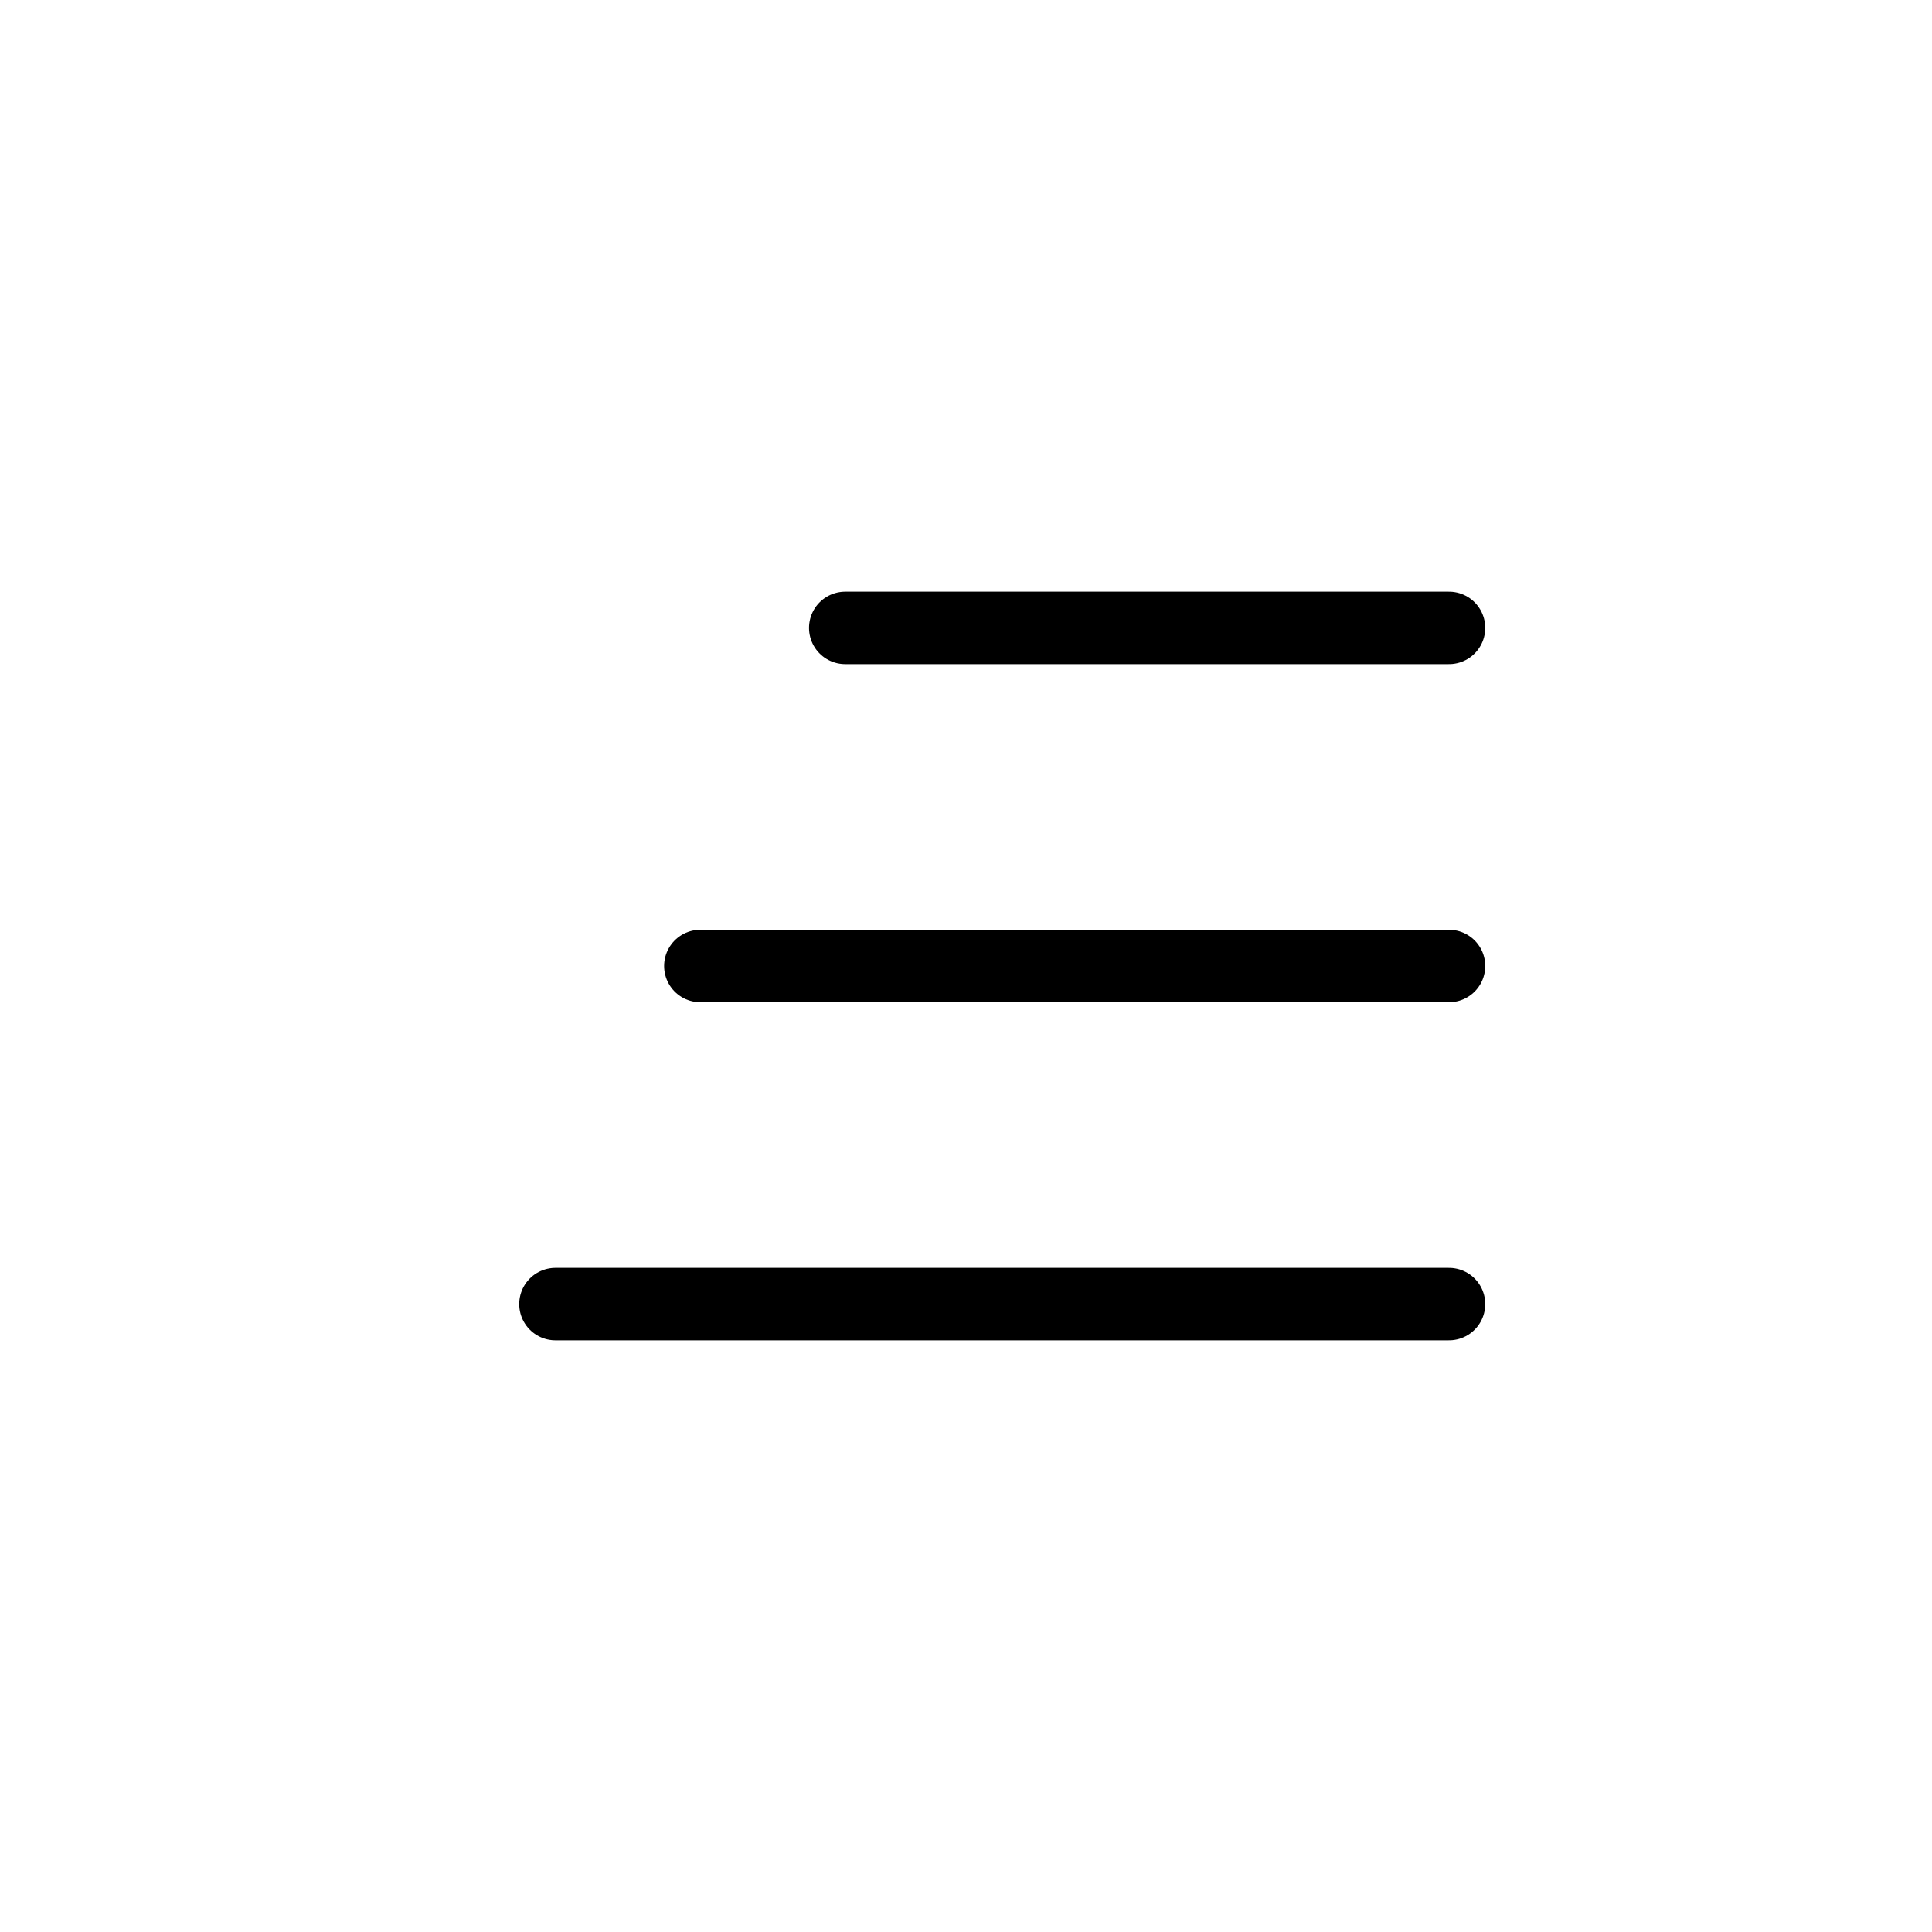 <svg width="40" height="40" viewBox="0 0 40 40" fill="none" xmlns="http://www.w3.org/2000/svg">
<path d="M17.5 13H30" stroke="black" stroke-width="1.5" stroke-linecap="round" stroke-linejoin="round"/>
<path d="M14.5 20H30" stroke="black" stroke-width="1.5" stroke-linecap="round" stroke-linejoin="round"/>
<path d="M11.5 27H30" stroke="black" stroke-width="1.5" stroke-linecap="round" stroke-linejoin="round"/>
</svg>

